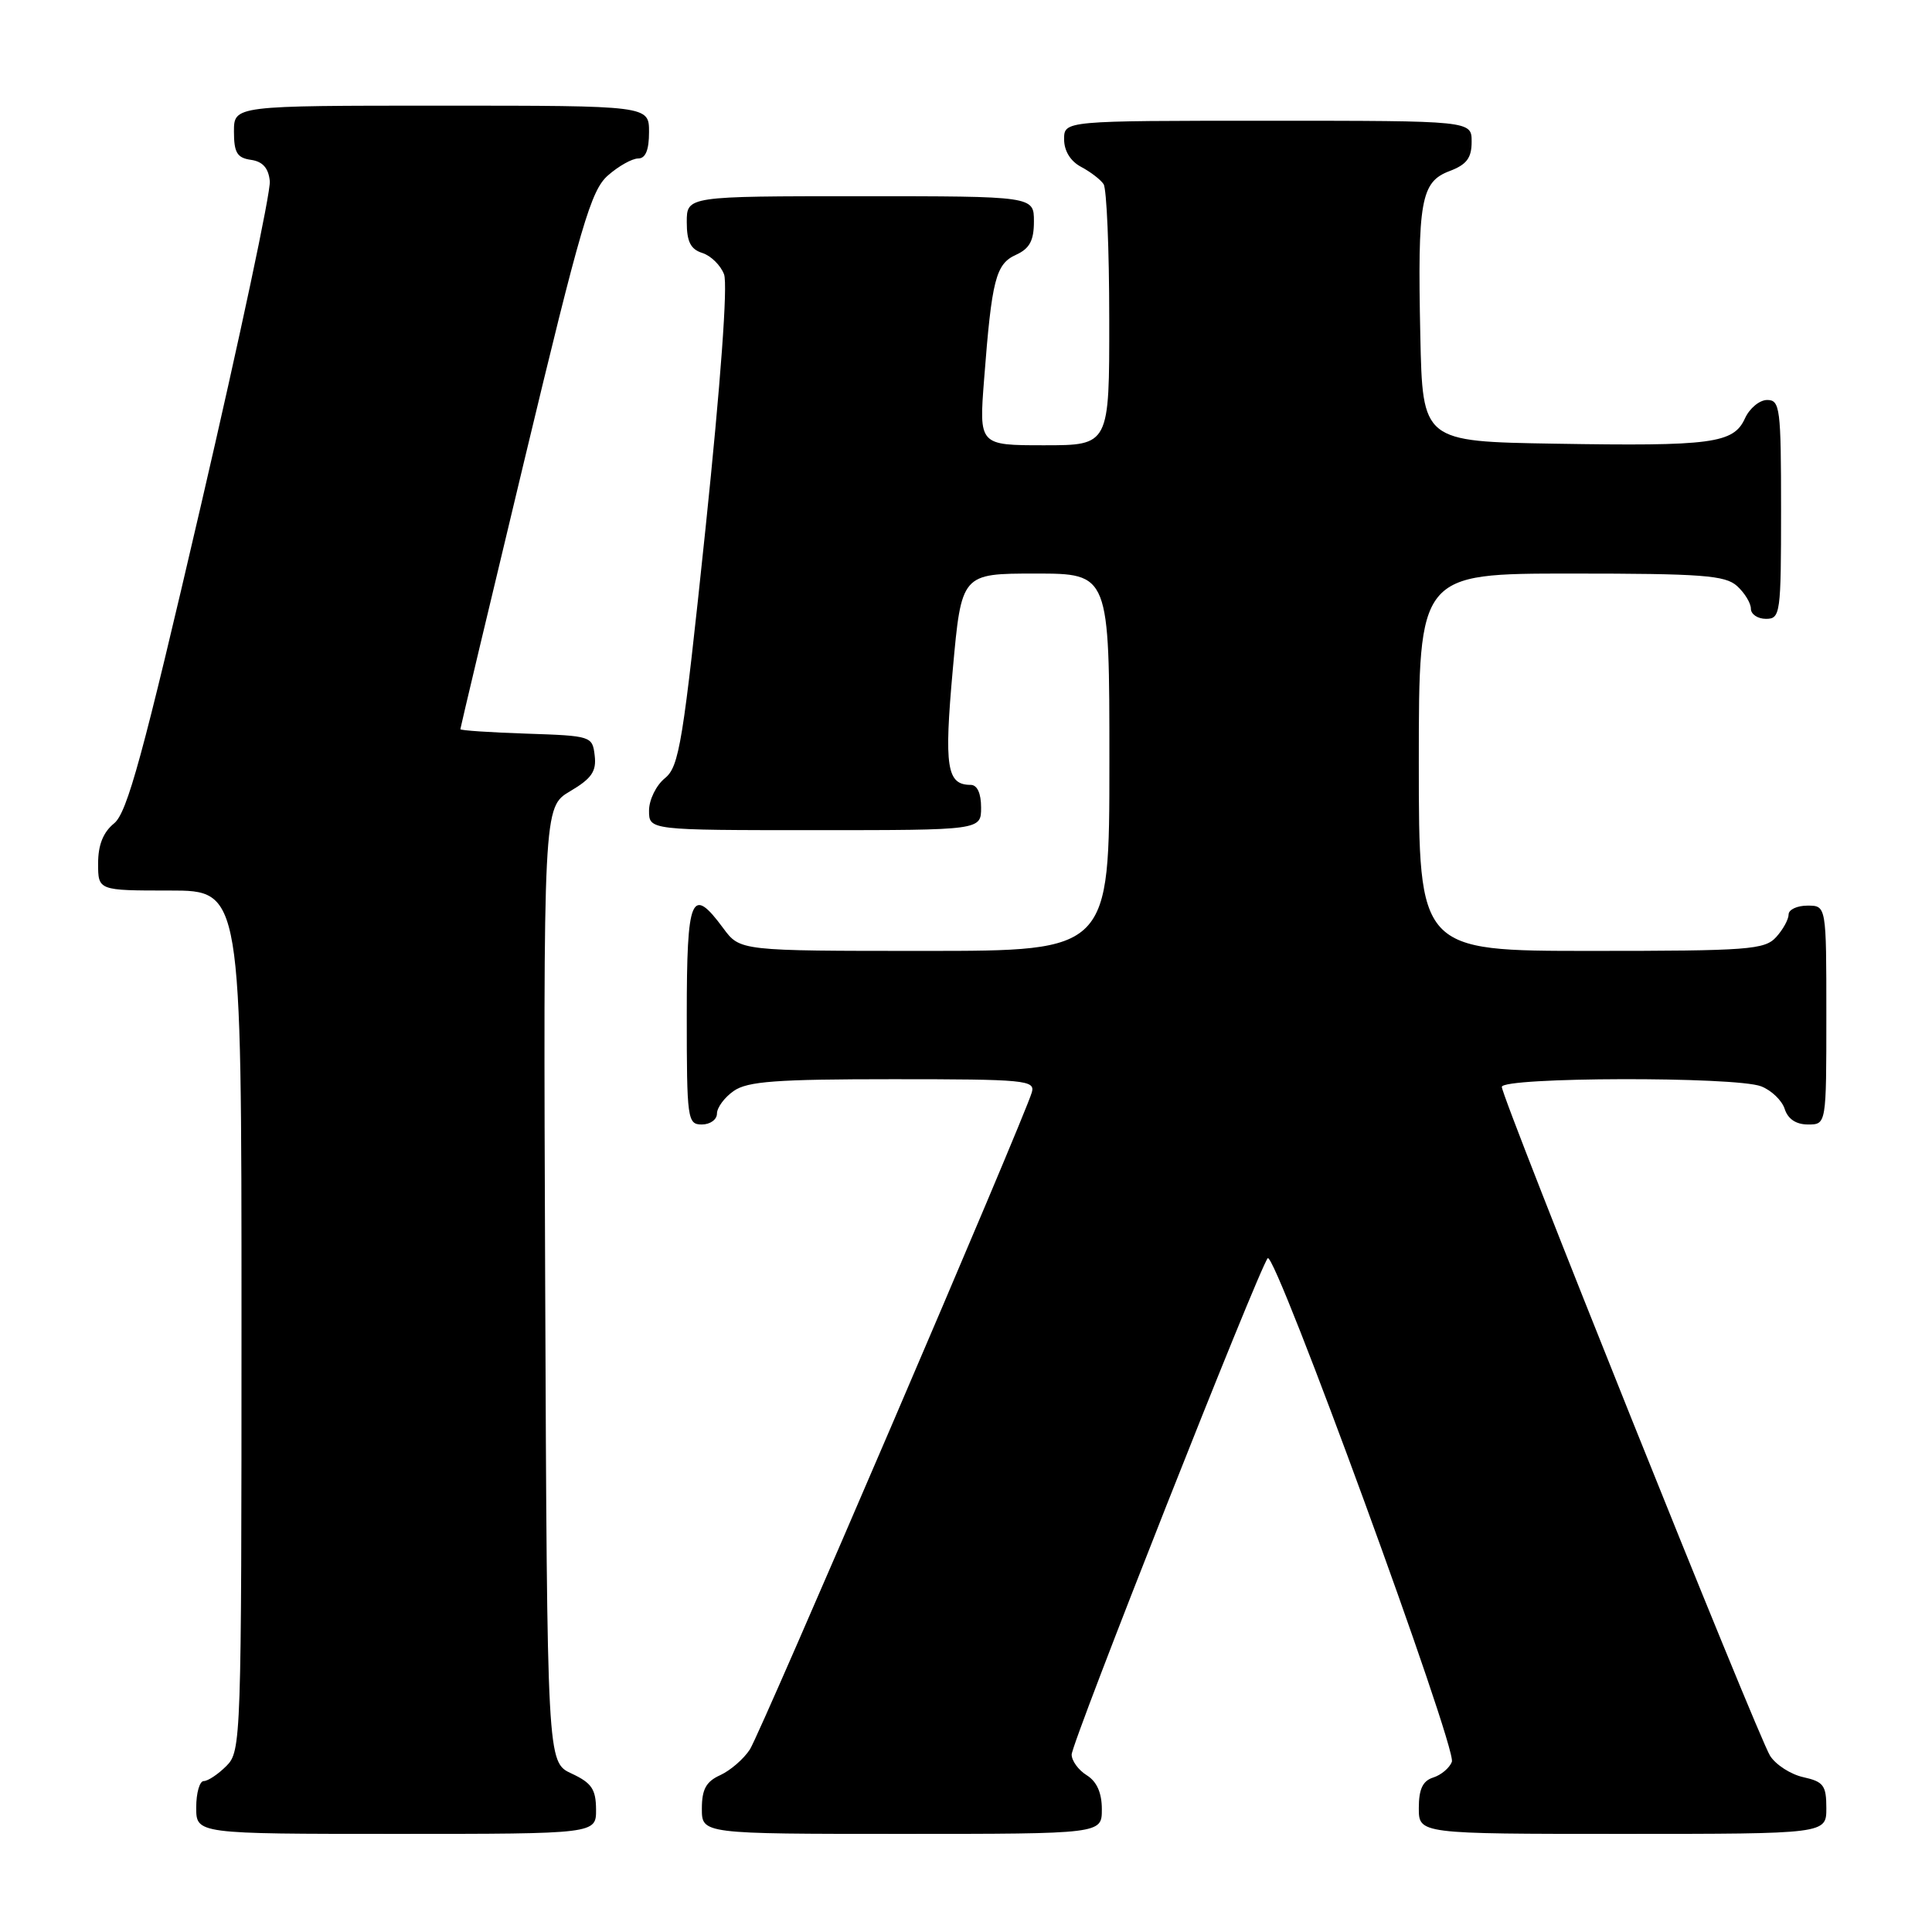 <?xml version="1.0" encoding="UTF-8" standalone="no"?>
<!DOCTYPE svg PUBLIC "-//W3C//DTD SVG 1.1//EN" "http://www.w3.org/Graphics/SVG/1.1/DTD/svg11.dtd" >
<svg xmlns="http://www.w3.org/2000/svg" xmlns:xlink="http://www.w3.org/1999/xlink" version="1.1" viewBox="0 0 256 256">
 <g >
 <path fill="currentColor"
d=" M 78.98 239.75 C 78.96 237.07 78.39 236.24 75.73 235.00 C 72.50 233.50 72.50 233.50 72.24 170.22 C 71.99 106.94 71.99 106.94 75.55 104.84 C 78.39 103.16 79.05 102.21 78.80 100.12 C 78.50 97.54 78.36 97.50 69.75 97.21 C 64.94 97.05 61.00 96.79 61.00 96.62 C 61.00 96.46 64.82 80.39 69.50 60.91 C 76.97 29.78 78.30 25.23 80.55 23.25 C 81.96 22.01 83.76 21.00 84.56 21.00 C 85.54 21.00 86.00 19.88 86.00 17.50 C 86.00 14.00 86.00 14.00 58.50 14.00 C 31.00 14.00 31.00 14.00 31.00 17.43 C 31.00 20.23 31.42 20.92 33.25 21.18 C 34.81 21.40 35.58 22.27 35.75 24.00 C 35.90 25.38 31.79 44.70 26.63 66.94 C 18.93 100.10 16.86 107.69 15.12 109.10 C 13.67 110.28 13.00 111.96 13.00 114.41 C 13.00 118.00 13.00 118.00 22.50 118.00 C 32.00 118.00 32.00 118.00 32.00 175.00 C 32.00 230.67 31.95 232.05 30.00 234.00 C 28.90 235.10 27.55 236.00 27.00 236.00 C 26.45 236.00 26.00 237.57 26.00 239.50 C 26.00 243.00 26.00 243.00 52.50 243.00 C 79.00 243.00 79.00 243.00 78.98 239.75 Z  M 146.00 239.74 C 146.00 237.56 145.34 236.07 144.00 235.23 C 142.90 234.55 142.00 233.31 142.00 232.49 C 142.00 230.89 166.83 168.03 167.98 166.72 C 168.94 165.63 193.07 231.64 192.38 233.45 C 192.07 234.26 190.96 235.20 189.91 235.53 C 188.52 235.97 188.00 237.07 188.00 239.57 C 188.00 243.00 188.00 243.00 215.00 243.00 C 242.00 243.00 242.00 243.00 242.00 239.58 C 242.00 236.58 241.62 236.08 238.97 235.49 C 237.30 235.13 235.31 233.85 234.55 232.66 C 232.93 230.12 199.00 145.52 199.00 144.02 C 199.00 142.71 229.91 142.63 233.35 143.94 C 234.71 144.46 236.12 145.81 236.48 146.94 C 236.91 148.28 237.99 149.00 239.57 149.00 C 242.00 149.00 242.00 149.00 242.00 134.50 C 242.00 120.00 242.00 120.00 239.50 120.00 C 238.12 120.00 237.00 120.53 237.00 121.17 C 237.00 121.82 236.26 123.17 235.35 124.17 C 233.83 125.84 231.71 126.00 210.85 126.00 C 188.00 126.00 188.00 126.00 188.00 101.00 C 188.00 76.00 188.00 76.00 208.17 76.00 C 225.54 76.00 228.60 76.23 230.17 77.65 C 231.18 78.57 232.00 79.92 232.00 80.65 C 232.00 81.39 232.90 82.00 234.00 82.00 C 235.91 82.00 236.00 81.33 236.00 67.50 C 236.00 54.09 235.86 53.00 234.16 53.00 C 233.15 53.00 231.82 54.10 231.21 55.45 C 229.70 58.76 226.82 59.14 206.00 58.79 C 188.50 58.50 188.50 58.50 188.20 44.50 C 187.82 26.60 188.27 24.10 192.07 22.67 C 194.34 21.81 195.00 20.94 195.00 18.78 C 195.00 16.00 195.00 16.00 168.00 16.00 C 141.00 16.00 141.00 16.00 141.00 18.46 C 141.00 20.00 141.85 21.37 143.25 22.11 C 144.49 22.77 145.83 23.79 146.23 24.40 C 146.64 25.00 146.98 33.04 146.98 42.25 C 147.00 59.00 147.00 59.00 138.36 59.00 C 129.72 59.00 129.72 59.00 130.40 50.25 C 131.42 37.01 131.94 34.98 134.63 33.76 C 136.43 32.94 137.00 31.88 137.00 29.34 C 137.00 26.00 137.00 26.00 114.00 26.00 C 91.00 26.00 91.00 26.00 91.00 29.43 C 91.00 32.02 91.51 33.03 93.06 33.52 C 94.19 33.88 95.49 35.15 95.94 36.35 C 96.45 37.69 95.49 50.78 93.49 69.98 C 90.50 98.53 90.00 101.58 88.10 103.12 C 86.94 104.06 86.00 105.99 86.00 107.41 C 86.00 110.00 86.00 110.00 108.00 110.00 C 130.00 110.00 130.00 110.00 130.00 107.00 C 130.00 105.12 129.49 104.00 128.62 104.00 C 125.45 104.00 125.08 101.67 126.25 88.71 C 127.40 76.00 127.40 76.00 137.20 76.00 C 147.00 76.00 147.00 76.00 147.00 101.00 C 147.00 126.00 147.00 126.00 122.53 126.00 C 98.06 126.00 98.06 126.00 95.84 123.00 C 91.61 117.27 91.00 118.71 91.00 134.50 C 91.00 148.33 91.09 149.00 93.00 149.00 C 94.10 149.00 95.00 148.35 95.00 147.56 C 95.00 146.76 96.00 145.41 97.22 144.56 C 99.04 143.28 102.86 143.00 118.34 143.00 C 135.86 143.00 137.20 143.13 136.72 144.75 C 135.70 148.25 100.81 229.56 99.37 231.80 C 98.56 233.06 96.79 234.59 95.45 235.21 C 93.56 236.06 93.00 237.09 93.00 239.66 C 93.00 243.00 93.00 243.00 119.50 243.00 C 146.00 243.00 146.00 243.00 146.00 239.74 Z "/>
</g>
</svg>